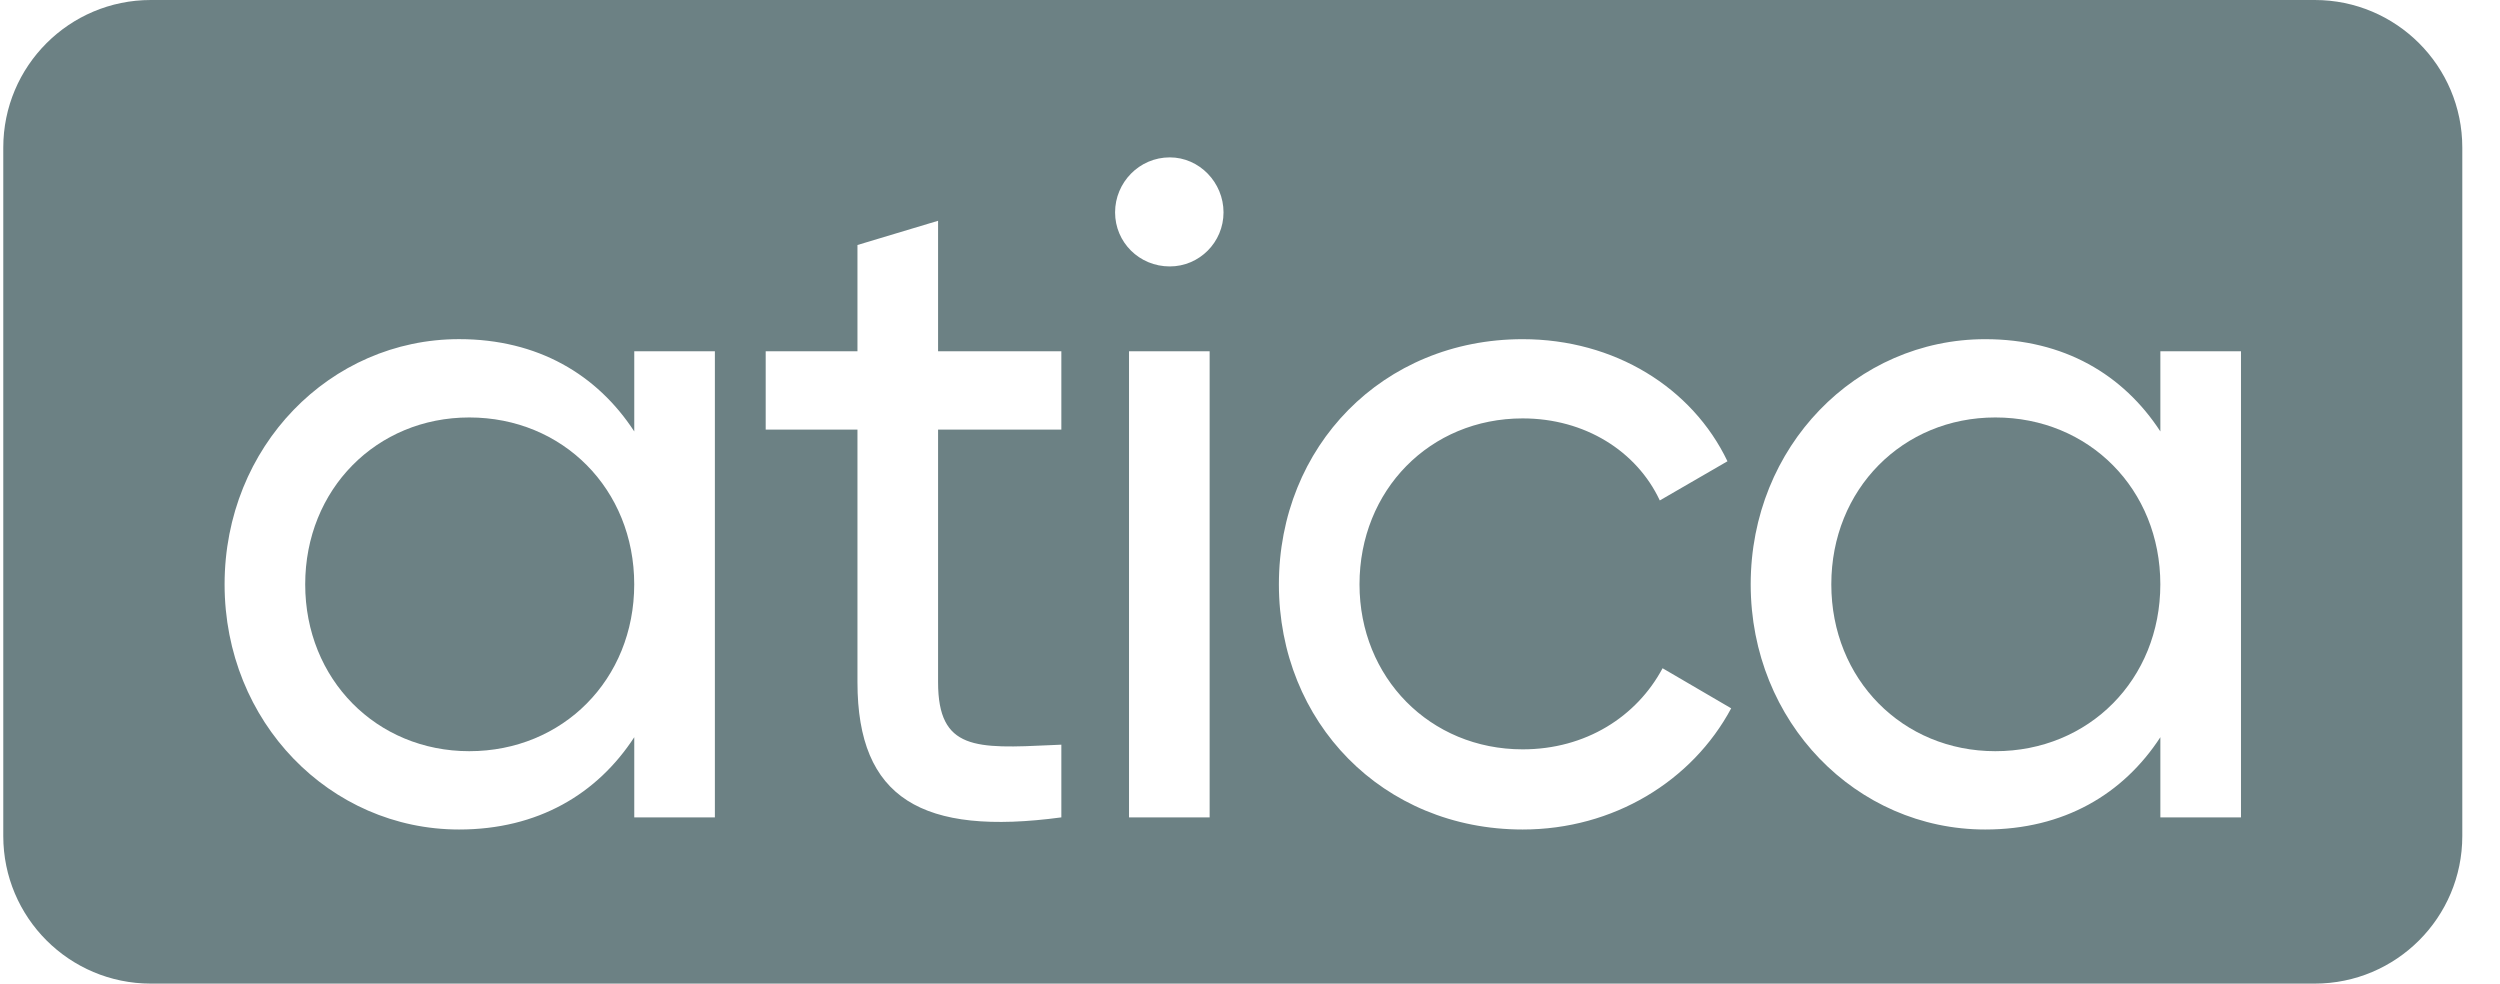 <svg width="61" height="24" viewBox="0 0 61 24" fill="none" xmlns="http://www.w3.org/2000/svg">
<g clip-path="url(#clip0_1669_11881)">
<path d="M52.712 14.258C52.712 16.578 50.97 18.329 48.686 18.329C46.425 18.329 44.684 16.578 44.684 14.258C44.684 11.938 46.425 10.186 48.686 10.186C50.97 10.186 52.712 11.938 52.712 14.258Z" fill="#6C8184"/>
<path d="M15.475 14.258C15.475 16.578 13.734 18.329 11.45 18.329C9.189 18.329 7.447 16.578 7.447 14.258C7.447 11.938 9.189 10.186 11.45 10.186C13.734 10.186 15.475 11.938 15.475 14.258Z" fill="#6C8184"/>
<path fill-rule="evenodd" clip-rule="evenodd" d="M3.68 0C1.692 0 0.08 1.612 0.08 3.6V20.4C0.08 22.388 1.692 24 3.68 24H56.48C58.468 24 60.08 22.388 60.08 20.4V3.6C60.08 1.612 58.468 0 56.48 0H3.68ZM54.68 8.571H52.713V10.527C51.808 9.14 50.361 8.276 48.438 8.276C45.295 8.276 42.717 10.891 42.717 14.258C42.717 17.624 45.295 20.24 48.438 20.24C50.361 20.24 51.808 19.376 52.713 17.988V19.944H54.68V8.571ZM37.153 20.24C33.738 20.24 31.205 17.624 31.205 14.258C31.205 10.891 33.738 8.276 37.153 8.276C39.391 8.276 41.291 9.458 42.15 11.255L40.499 12.211C39.934 11.005 38.668 10.209 37.153 10.209C34.891 10.209 33.172 11.96 33.172 14.258C33.172 16.532 34.891 18.284 37.153 18.284C38.69 18.284 39.934 17.488 40.567 16.305L42.241 17.283C41.291 19.057 39.369 20.24 37.153 20.24ZM27.208 5.182C27.208 5.91 27.796 6.501 28.543 6.501C29.266 6.501 29.854 5.91 29.854 5.182C29.854 4.454 29.266 3.84 28.543 3.84C27.796 3.84 27.208 4.454 27.208 5.182ZM27.548 8.571V19.944H29.515V8.571H27.548ZM25.897 10.482H22.889V16.646C22.889 18.31 23.811 18.267 25.674 18.18L25.897 18.17V19.944C22.505 20.399 20.922 19.489 20.922 16.646V10.482H18.683V8.571H20.922V5.978L22.889 5.387V8.571H25.897V10.482ZM17.443 8.571H15.476V10.527C14.571 9.14 13.124 8.275 11.201 8.275C8.058 8.275 5.48 10.891 5.48 14.258C5.48 17.624 8.058 20.24 11.201 20.24C13.124 20.24 14.571 19.376 15.476 17.988V19.944H17.443V8.571Z" fill="#6C8184"/>
</g>
<defs>
<clipPath id="clip0_1669_11881">
<rect width="60" height="24" fill="white" transform="translate(0.08)"/>
</clipPath>
</defs>
</svg>
